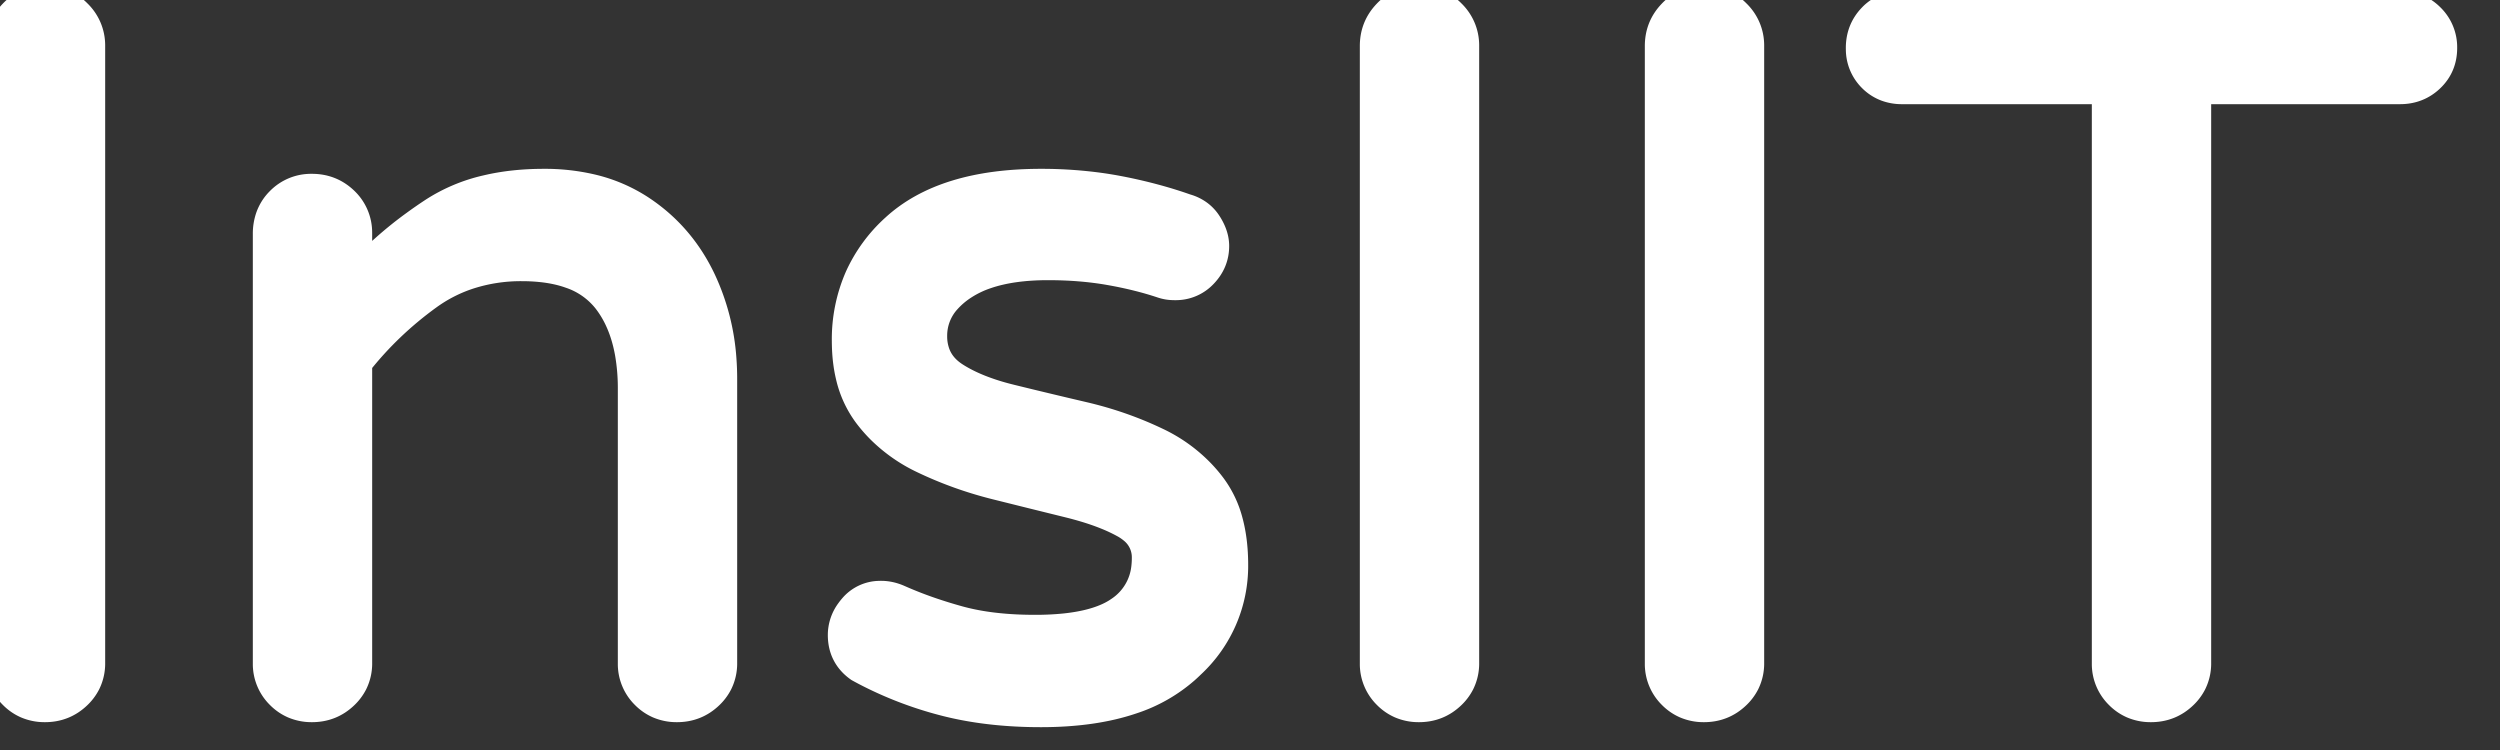 <svg width="100" height="30" viewBox="0 0 100 30" xmlns="http://www.w3.org/2000/svg"><rect x="0" y="0" width="100" height="30" fill="#333333" stroke="none"/><g id="svgGroup" stroke-linecap="round" fill-rule="evenodd" font-size="9pt" stroke="#ffffff" stroke-width="0.3mm" fill="#ffffff" style="stroke:#ffffff;stroke-width:0.3mm;fill:#ffffff"><path d="M 10.68 26.52 L 10.68 9.36 A 2.014 2.014 0 0 1 10.783 8.703 A 1.714 1.714 0 0 1 11.2 8.04 A 1.736 1.736 0 0 1 12.457 7.52 A 2.208 2.208 0 0 1 12.48 7.52 Q 13.24 7.52 13.78 8.04 A 1.739 1.739 0 0 1 14.319 9.286 A 2.314 2.314 0 0 1 14.32 9.36 L 14.32 11 A 15.3 15.3 0 0 1 16.601 8.971 A 17.754 17.754 0 0 1 17.34 8.46 A 6.63 6.63 0 0 1 19.454 7.571 Q 20.504 7.32 21.76 7.32 A 8.174 8.174 0 0 1 23.625 7.523 A 6.151 6.151 0 0 1 25.64 8.38 Q 27.24 9.44 28.08 11.22 A 8.86 8.86 0 0 1 28.891 14.364 A 10.593 10.593 0 0 1 28.92 15.16 L 28.92 26.52 A 1.756 1.756 0 0 1 28.745 27.309 A 1.769 1.769 0 0 1 28.38 27.8 Q 27.84 28.32 27.08 28.32 A 1.829 1.829 0 0 1 26.341 28.174 A 1.754 1.754 0 0 1 25.8 27.8 A 1.736 1.736 0 0 1 25.28 26.544 A 2.208 2.208 0 0 1 25.28 26.52 L 25.28 15.56 A 8.226 8.226 0 0 0 25.165 14.139 Q 25.03 13.37 24.736 12.753 A 4.106 4.106 0 0 0 24.26 11.98 A 3.119 3.119 0 0 0 22.812 10.971 Q 22.276 10.78 21.612 10.715 A 7.462 7.462 0 0 0 20.88 10.68 A 6.763 6.763 0 0 0 18.743 11.008 A 5.915 5.915 0 0 0 17.12 11.84 Q 15.52 13 14.32 14.52 L 14.32 26.52 A 1.756 1.756 0 0 1 14.145 27.309 A 1.769 1.769 0 0 1 13.78 27.8 Q 13.24 28.32 12.48 28.32 A 1.829 1.829 0 0 1 11.741 28.174 A 1.754 1.754 0 0 1 11.2 27.8 A 1.736 1.736 0 0 1 10.68 26.544 A 2.208 2.208 0 0 1 10.68 26.52 Z M 41.64 28.52 Q 39.44 28.52 37.66 28.04 A 14.81 14.81 0 0 1 34.599 26.849 A 13.735 13.735 0 0 1 34.36 26.72 Q 33.68 26.24 33.68 25.4 A 1.579 1.579 0 0 1 33.994 24.459 A 2.081 2.081 0 0 1 34.12 24.3 A 1.416 1.416 0 0 1 35.151 23.802 A 1.787 1.787 0 0 1 35.24 23.8 Q 35.6 23.8 35.96 23.96 A 15.866 15.866 0 0 0 37.396 24.513 A 19.362 19.362 0 0 0 38.34 24.8 Q 39.457 25.11 40.914 25.153 A 16.282 16.282 0 0 0 41.4 25.16 A 11.57 11.57 0 0 0 42.575 25.105 Q 43.767 24.983 44.501 24.591 A 2.759 2.759 0 0 0 44.78 24.42 A 2.357 2.357 0 0 0 45.817 22.71 A 3.167 3.167 0 0 0 45.84 22.32 A 1.416 1.416 0 0 0 45.31 21.185 A 2.121 2.121 0 0 0 44.98 20.96 A 6.428 6.428 0 0 0 44.262 20.62 Q 43.871 20.461 43.408 20.322 A 13.648 13.648 0 0 0 42.74 20.14 Q 41.36 19.8 39.84 19.42 Q 38.32 19.04 36.94 18.38 A 6.173 6.173 0 0 1 35.241 17.199 A 5.721 5.721 0 0 1 34.7 16.58 A 4.1 4.1 0 0 1 33.993 15.041 Q 33.855 14.46 33.842 13.782 A 7.374 7.374 0 0 1 33.84 13.64 A 6.17 6.17 0 0 1 34.359 11.084 A 5.988 5.988 0 0 1 35.8 9.12 Q 37.76 7.32 41.64 7.32 A 17.225 17.225 0 0 1 43.81 7.453 A 14.902 14.902 0 0 1 44.74 7.6 A 19.808 19.808 0 0 1 46.479 8.013 A 16.496 16.496 0 0 1 47.44 8.32 A 1.569 1.569 0 0 1 47.962 8.575 A 1.441 1.441 0 0 1 48.3 8.94 A 2.074 2.074 0 0 1 48.493 9.307 Q 48.6 9.577 48.6 9.84 Q 48.6 10.48 48.14 10.96 A 1.51 1.51 0 0 1 47.043 11.44 A 1.898 1.898 0 0 1 47 11.44 A 2.166 2.166 0 0 1 46.868 11.436 Q 46.808 11.433 46.755 11.425 A 1.198 1.198 0 0 1 46.72 11.42 Q 46.6 11.4 46.48 11.36 Q 45.52 11.04 44.38 10.84 Q 43.24 10.64 41.92 10.64 Q 40.477 10.64 39.463 10.985 A 4.031 4.031 0 0 0 38.52 11.44 A 3.276 3.276 0 0 0 37.887 11.979 A 2.131 2.131 0 0 0 37.32 13.44 A 1.993 1.993 0 0 0 37.457 14.193 Q 37.645 14.659 38.094 14.981 A 2.336 2.336 0 0 0 38.18 15.04 Q 38.881 15.496 39.927 15.807 A 10.934 10.934 0 0 0 40.42 15.94 Q 41.8 16.28 43.34 16.64 Q 44.88 17 46.26 17.66 A 6.013 6.013 0 0 1 48.099 18.997 A 5.737 5.737 0 0 1 48.5 19.48 A 4.075 4.075 0 0 1 49.144 20.834 Q 49.36 21.616 49.36 22.6 A 5.362 5.362 0 0 1 47.655 26.56 A 7.224 7.224 0 0 1 47.42 26.78 A 6.119 6.119 0 0 1 45.272 28 Q 43.74 28.52 41.64 28.52 Z M 84.24 26.52 L 84.24 3.6 L 76.08 3.6 A 1.774 1.774 0 0 1 75.449 3.491 A 1.594 1.594 0 0 1 74.88 3.12 A 1.619 1.619 0 0 1 74.401 1.966 A 2.126 2.126 0 0 1 74.4 1.92 Q 74.4 1.2 74.88 0.7 A 1.588 1.588 0 0 1 76.036 0.201 A 2.041 2.041 0 0 1 76.08 0.2 L 96 0.2 A 1.708 1.708 0 0 1 96.759 0.367 A 1.712 1.712 0 0 1 97.22 0.7 A 1.657 1.657 0 0 1 97.72 1.898 A 2.06 2.06 0 0 1 97.72 1.92 Q 97.72 2.64 97.22 3.12 Q 96.72 3.6 96 3.6 L 87.88 3.6 L 87.88 26.52 A 1.756 1.756 0 0 1 87.705 27.309 A 1.769 1.769 0 0 1 87.34 27.8 Q 86.8 28.32 86.04 28.32 A 1.829 1.829 0 0 1 85.301 28.174 A 1.754 1.754 0 0 1 84.76 27.8 A 1.736 1.736 0 0 1 84.24 26.544 A 2.208 2.208 0 0 1 84.24 26.52 Z M 0 26.52 L 0 1.84 Q 0 1.08 0.52 0.54 A 1.702 1.702 0 0 1 1.753 0.001 A 2.107 2.107 0 0 1 1.8 0 A 1.77 1.77 0 0 1 3.083 0.523 A 2.155 2.155 0 0 1 3.1 0.54 A 1.77 1.77 0 0 1 3.64 1.817 A 2.129 2.129 0 0 1 3.64 1.84 L 3.64 26.52 A 1.756 1.756 0 0 1 3.465 27.309 A 1.769 1.769 0 0 1 3.1 27.8 Q 2.56 28.32 1.8 28.32 A 1.829 1.829 0 0 1 1.061 28.174 A 1.754 1.754 0 0 1 0.52 27.8 A 1.736 1.736 0 0 1 0 26.544 A 2.208 2.208 0 0 1 0 26.52 Z M 54.96 26.52 L 54.96 1.84 Q 54.96 1.08 55.48 0.54 A 1.702 1.702 0 0 1 56.713 0.001 A 2.107 2.107 0 0 1 56.76 0 A 1.77 1.77 0 0 1 58.043 0.523 A 2.155 2.155 0 0 1 58.06 0.54 A 1.77 1.77 0 0 1 58.6 1.817 A 2.129 2.129 0 0 1 58.6 1.84 L 58.6 26.52 A 1.756 1.756 0 0 1 58.425 27.309 A 1.769 1.769 0 0 1 58.06 27.8 Q 57.52 28.32 56.76 28.32 A 1.829 1.829 0 0 1 56.021 28.174 A 1.754 1.754 0 0 1 55.48 27.8 A 1.736 1.736 0 0 1 54.96 26.544 A 2.208 2.208 0 0 1 54.96 26.52 Z M 66.36 26.52 L 66.36 1.84 Q 66.36 1.08 66.88 0.54 A 1.702 1.702 0 0 1 68.113 0.001 A 2.107 2.107 0 0 1 68.16 0 A 1.77 1.77 0 0 1 69.443 0.523 A 2.155 2.155 0 0 1 69.46 0.54 A 1.77 1.77 0 0 1 70 1.817 A 2.129 2.129 0 0 1 70 1.84 L 70 26.52 A 1.756 1.756 0 0 1 69.825 27.309 A 1.769 1.769 0 0 1 69.46 27.8 Q 68.92 28.32 68.16 28.32 A 1.829 1.829 0 0 1 67.421 28.174 A 1.754 1.754 0 0 1 66.88 27.8 A 1.736 1.736 0 0 1 66.36 26.544 A 2.208 2.208 0 0 1 66.36 26.52 Z" vector-effect="non-scaling-stroke"/></g></svg>